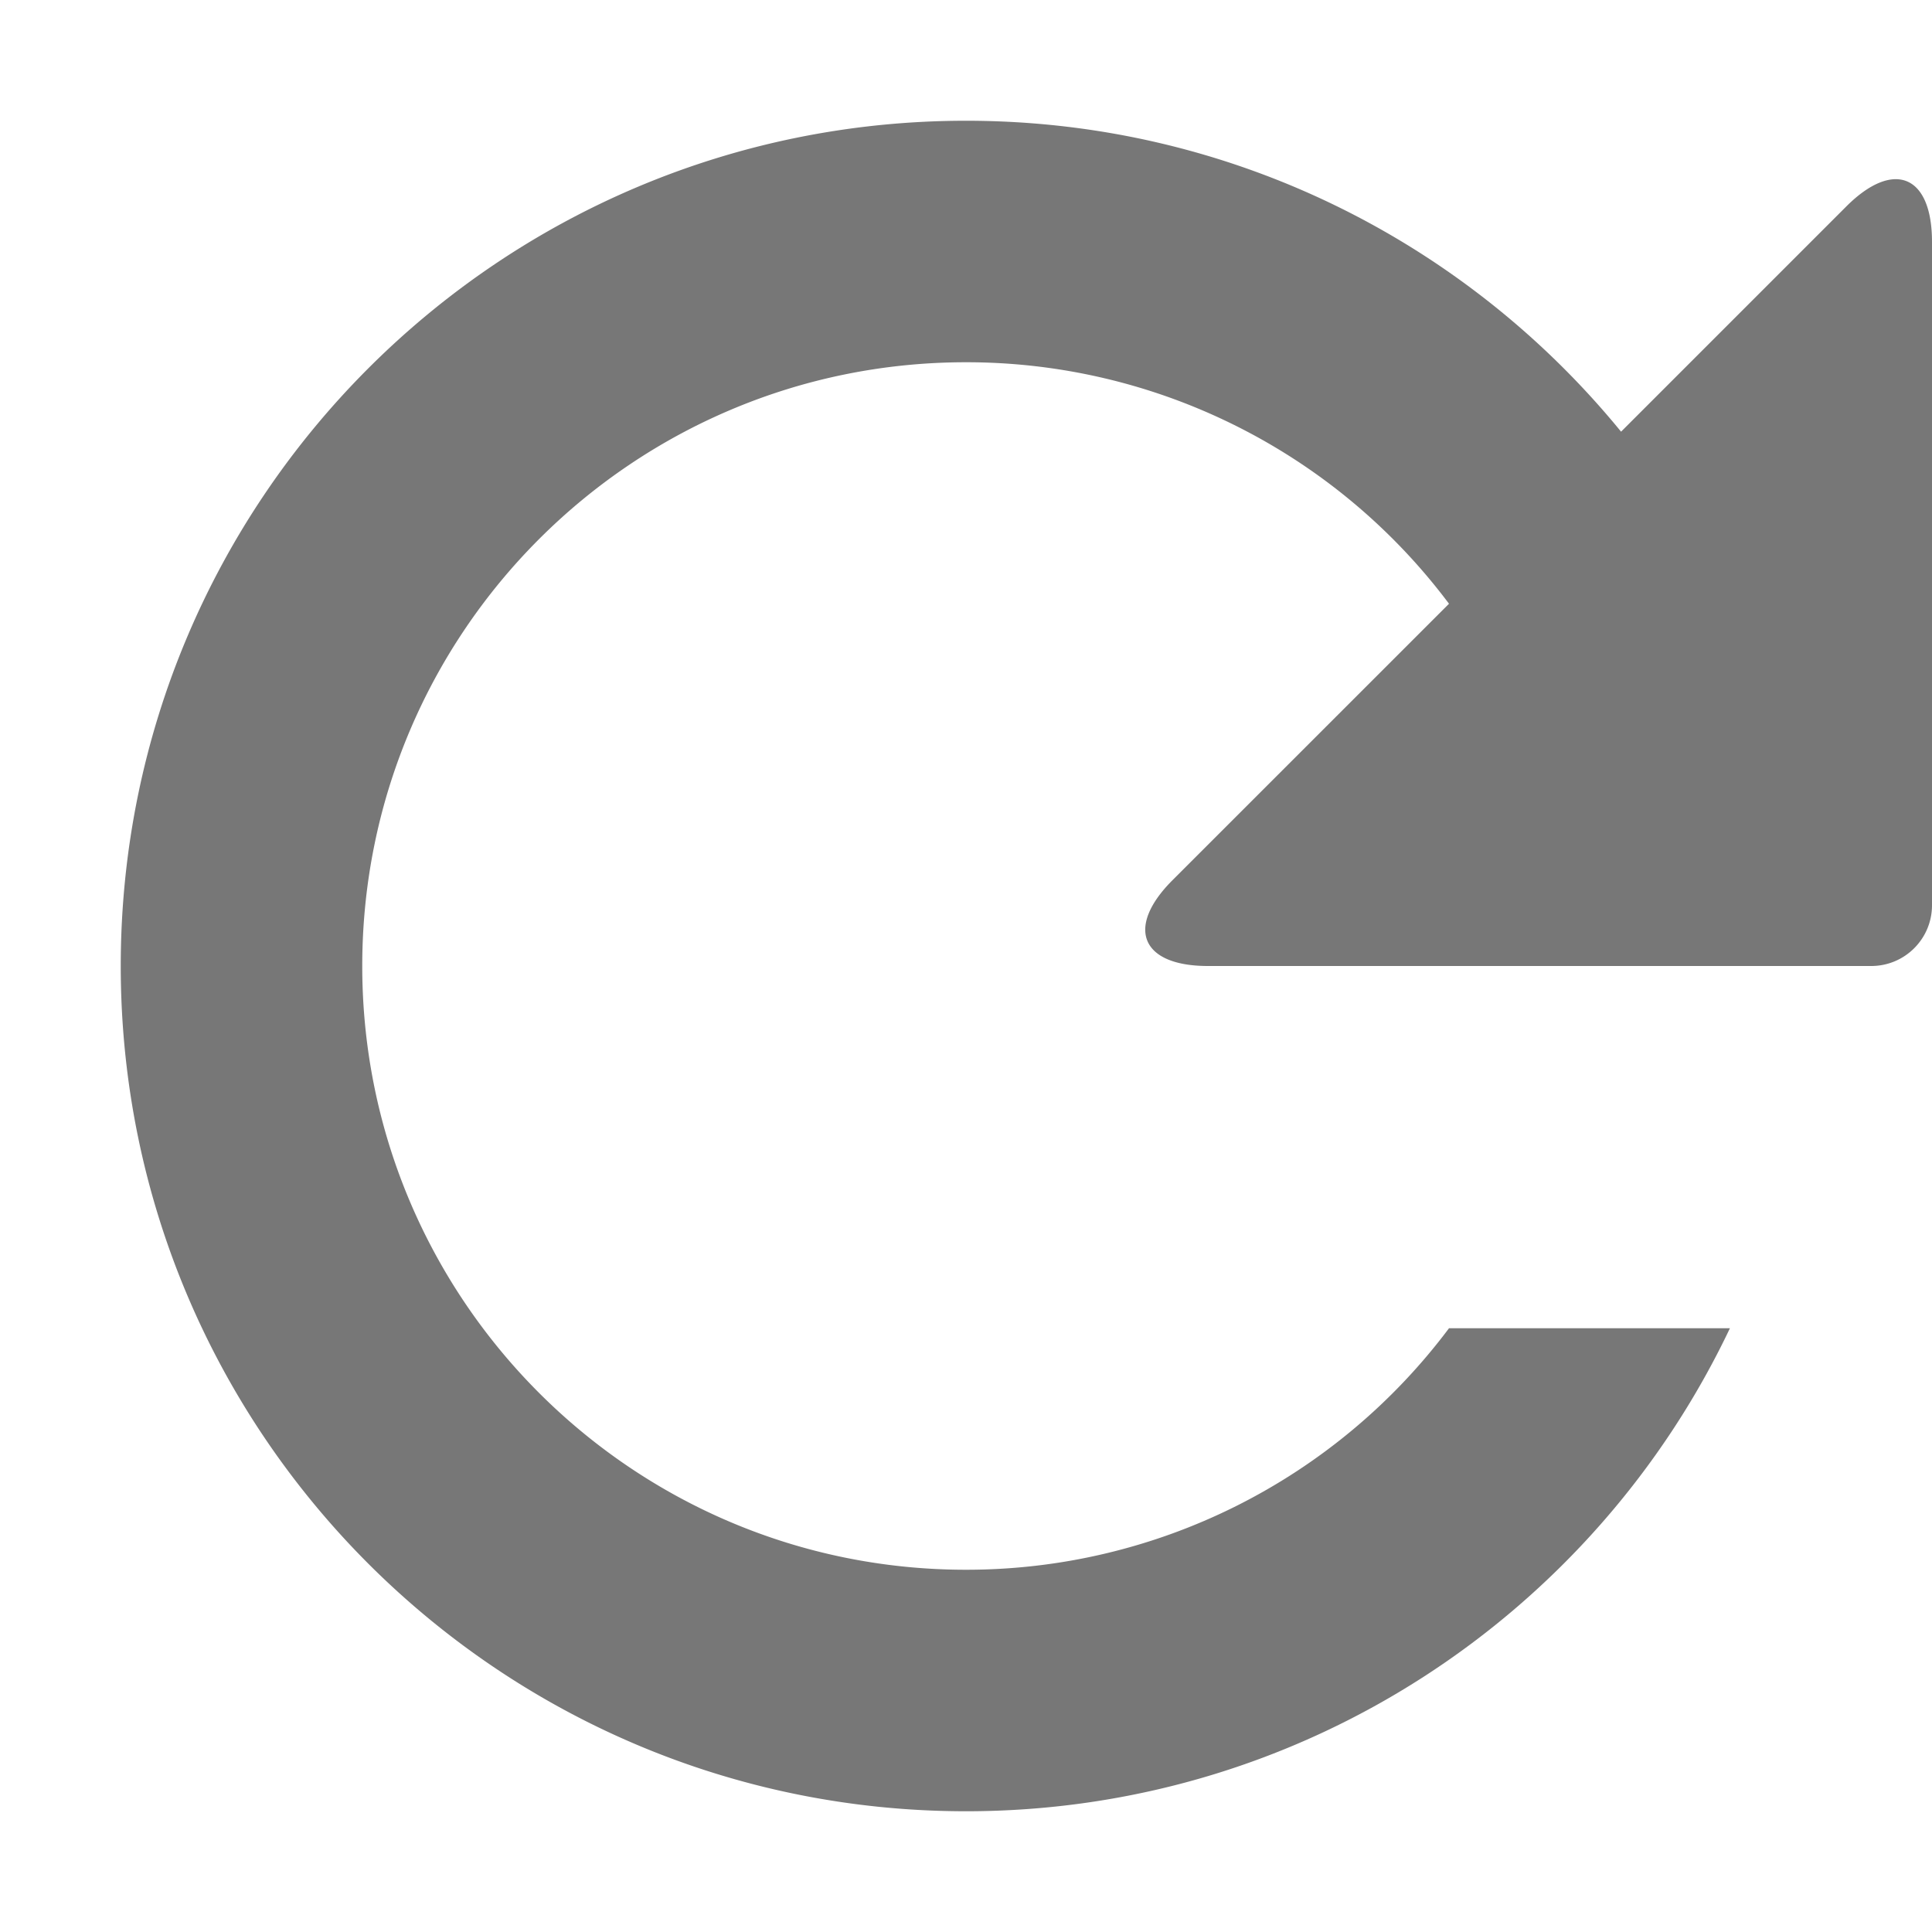 <svg xmlns="http://www.w3.org/2000/svg" width="32" height="32" viewBox="0 0 32 32">
  <title>
    AnimRefresh
  </title>
  <path fill="#777777" fill-rule="evenodd" d="M26.85 7.15l3.73-3.73c.784-.784 1.42-.523 1.42.586v10.987C32 15.55 31.55 16 30.993 16H20.006c-1.108 0-1.368-.638-.587-1.42L24 10a9.985 9.985 0 0 0-8-4C10.477 6 6 10.477 6 16s4.477 10 10 10a9.985 9.985 0 0 0 8-4h4.653c-2.247 4.73-7.068 8-12.653 8-7.732 0-14-6.268-14-14S8.268 2 16 2c4.375 0 8.282 2.007 10.85 5.15z"/>
</svg>
